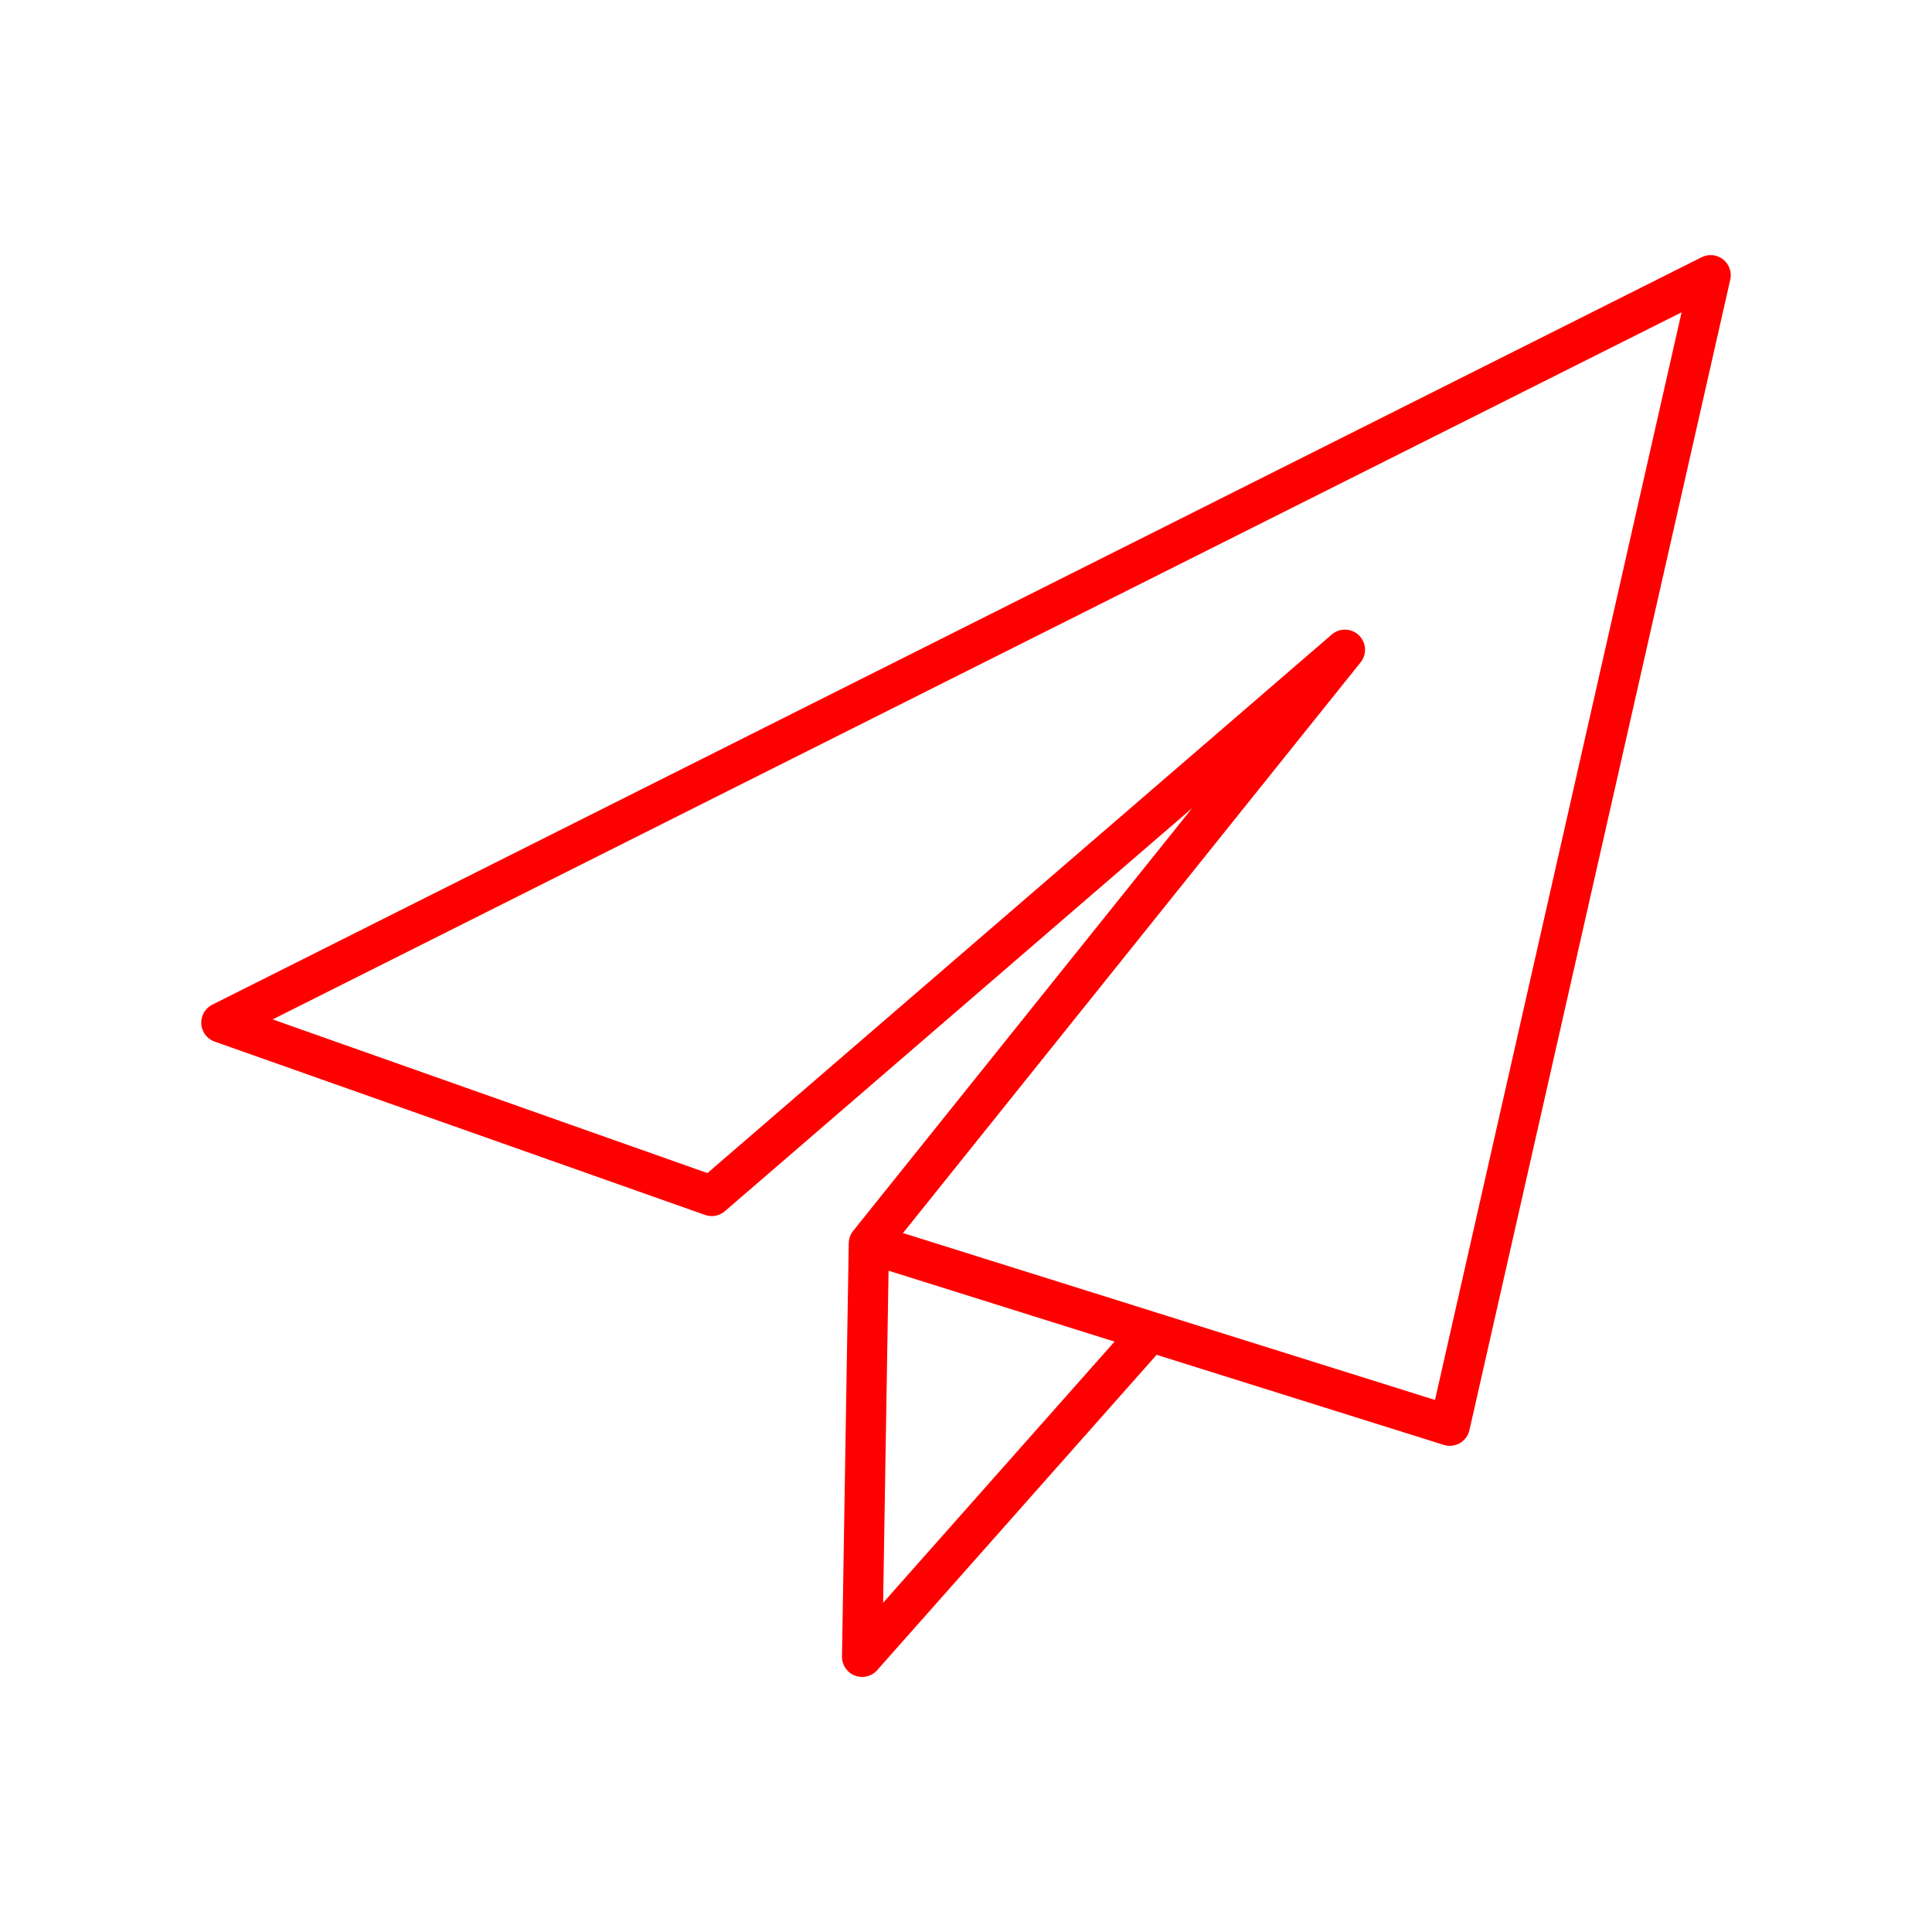 <svg xmlns="http://www.w3.org/2000/svg" viewBox="0 0 48 48"><defs><style>.a{fill:none;stroke:#ff0000;stroke-linecap:round;stroke-linejoin:round;}</style></defs><path class="a" d="M42.5,6.838l-6.48,28.583-14.433-4.528,11.827-14.75-15.731,13.57L5.5,25.407ZM28.573,33.09l-7.154,8.073.168-10.27"/></svg>